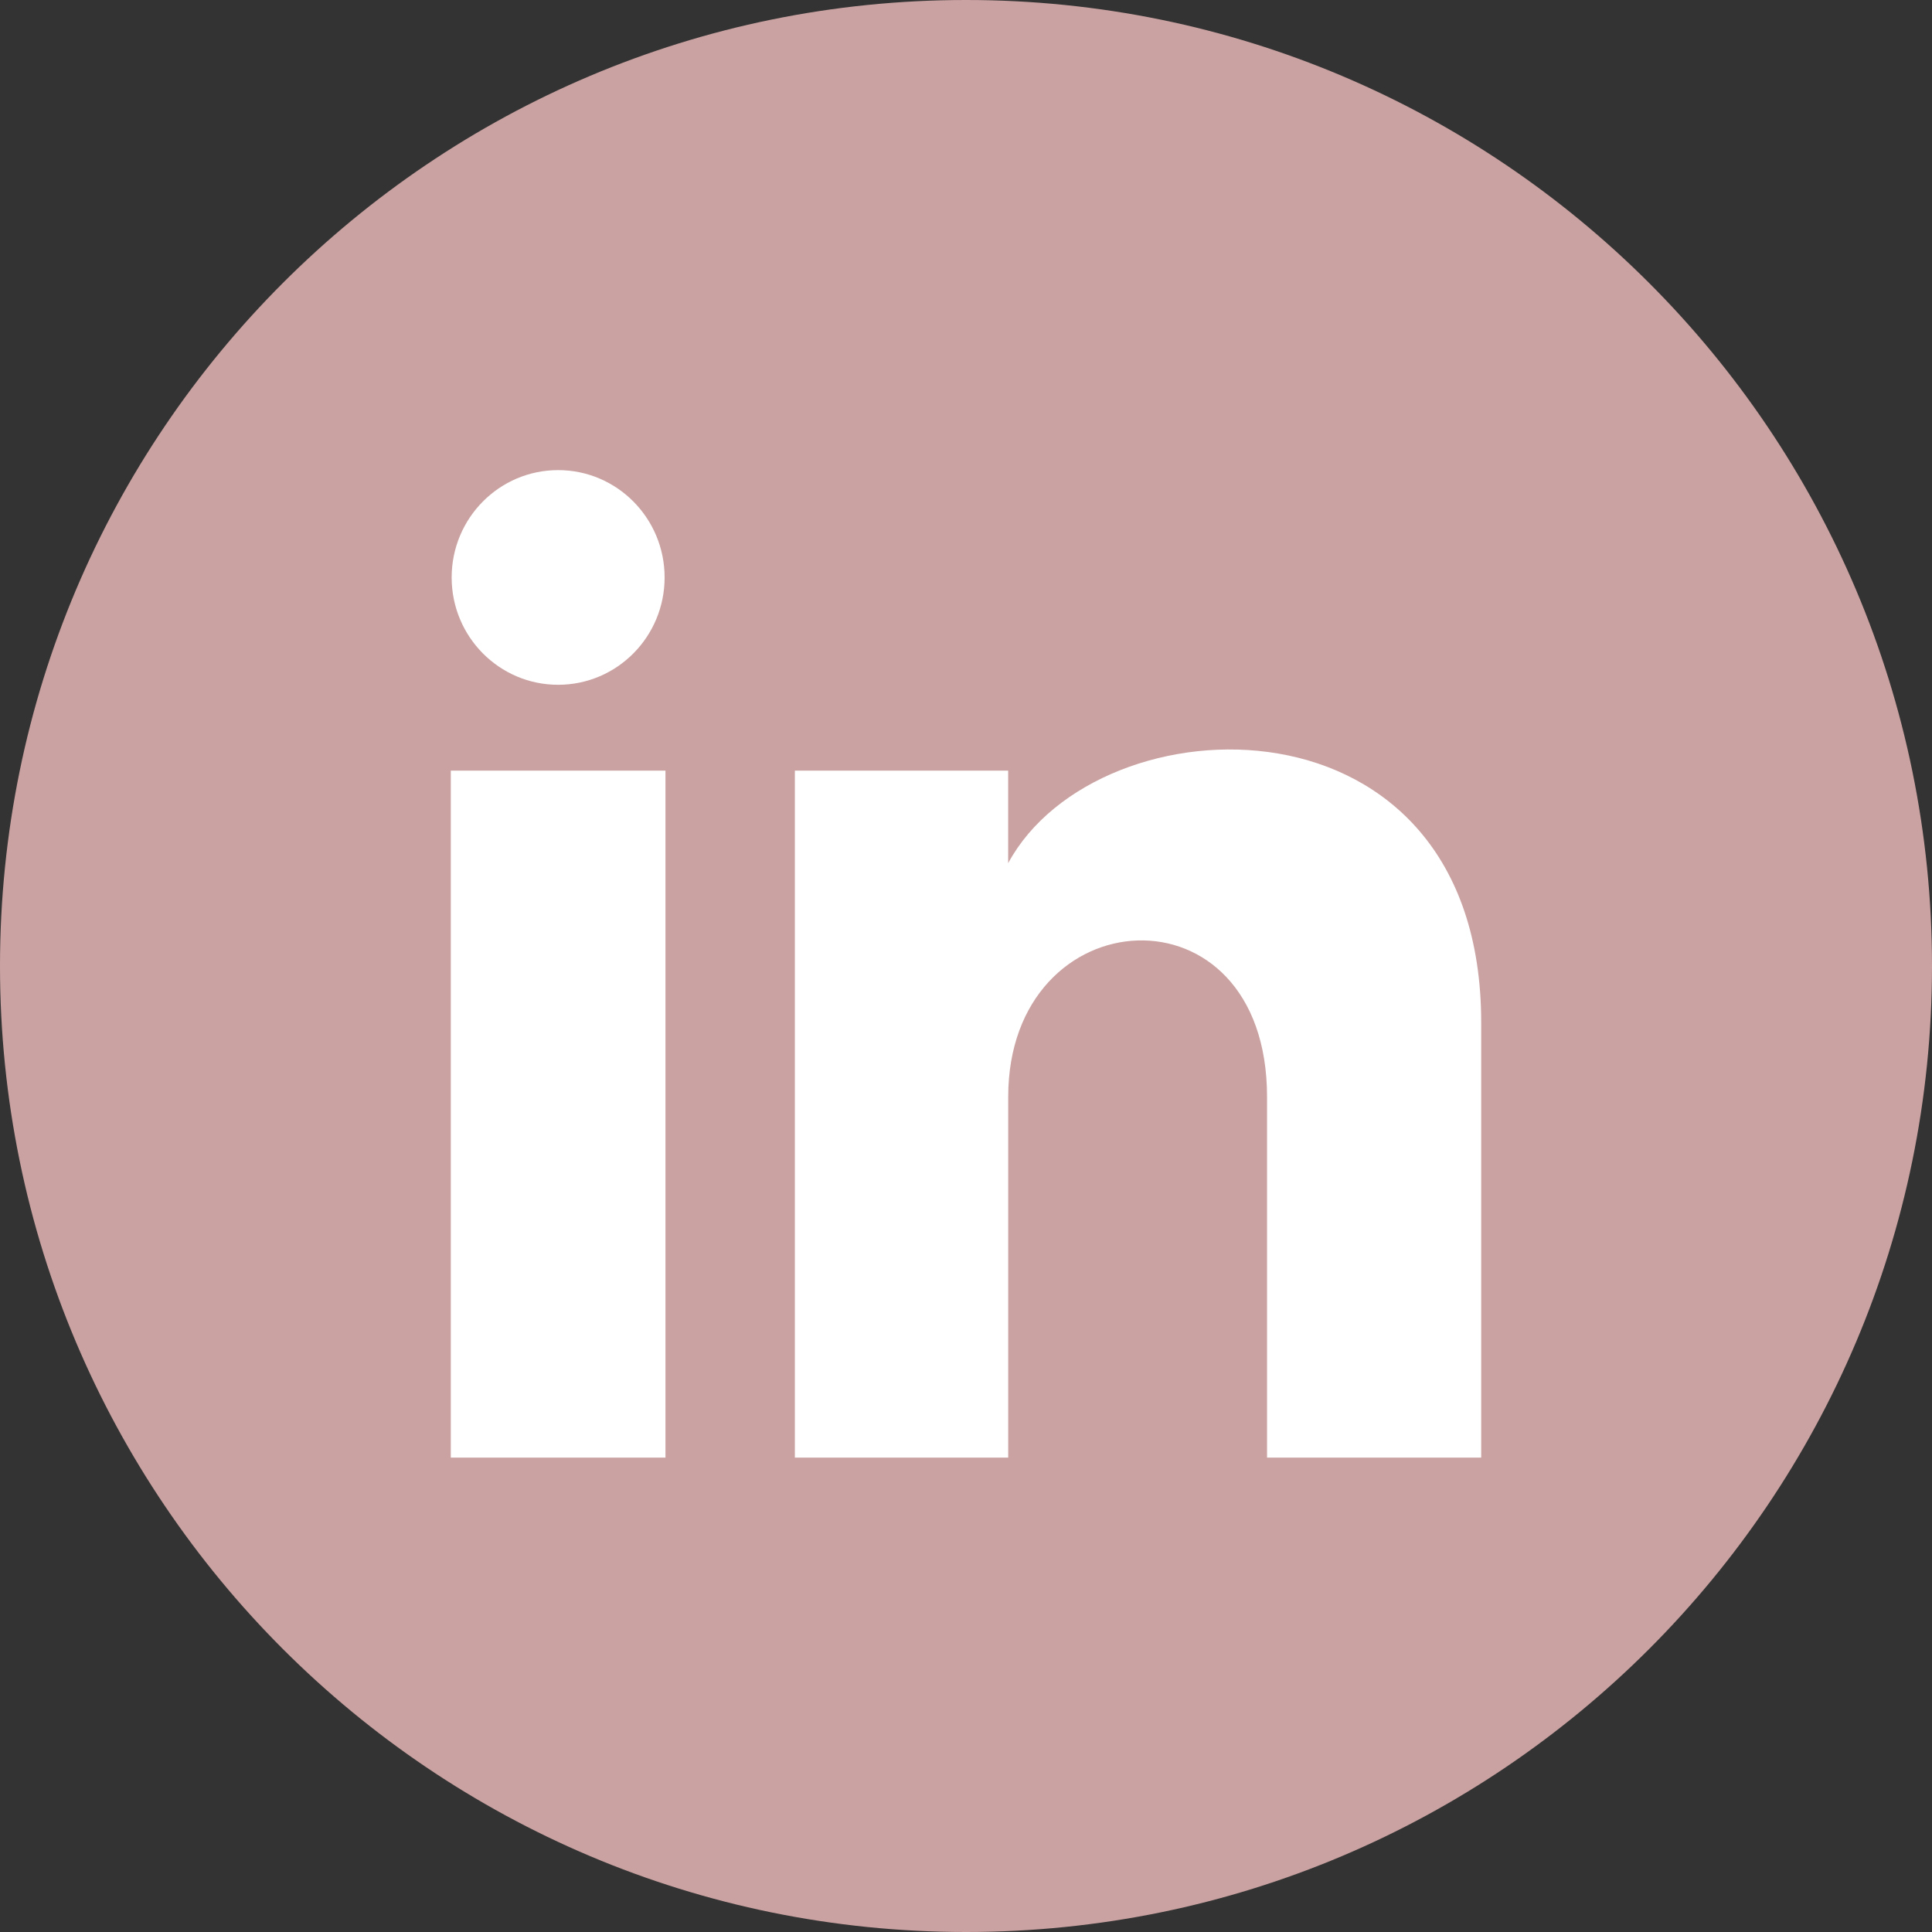 <svg width="300" height="300" viewBox="0 0 300 300" version="1.1" xmlns="http://www.w3.org/2000/svg" xmlns:xlink="http://www.w3.org/1999/xlink">
<rect x="0" y="0" width="300" height="300" fill="#333333" stroke="none"/>
<title>Group</title>
<desc>Created using Figma</desc>
<g id="Canvas" transform="translate(2375 222)">
<g id="Group">
<g id="Ellipse 5">
<use xlink:href="#path0_fill" transform="translate(-2375 -222)" fill="#CBA2A2"/>
</g>
<g id="iconmonstr-linkedin-1">
<g id="Vector">
<use xlink:href="#path1_fill" transform="translate(-2305 -149)" fill="#FFFFFF"/>
</g>
</g>
</g>
</g>
<defs>
<path id="path0_fill" d="M 300 150C 300 232.843 232.843 300 150 300C 67.157 300 0 232.843 0 150C 0 67.157 67.157 0 150 0C 232.843 0 300 67.157 300 150Z"/>
<path id="path1_fill" d="M 33.2 16.667C 33.2 25.873 25.8 33.333 16.667 33.333C 7.533 33.333 0.133 25.873 0.133 16.667C 0.133 7.467 7.533 0 16.667 0C 25.8 0 33.2 7.467 33.2 16.667ZM 33.333 46.667L 0 46.667L 0 153.333L 33.333 153.333L 33.333 46.667ZM 86.547 46.667L 53.427 46.667L 53.427 153.333L 86.553 153.333L 86.553 97.34C 86.553 66.207 126.747 63.66 126.747 97.34L 126.747 153.333L 160 153.333L 160 85.793C 160 33.26 100.52 35.173 86.547 61.033L 86.547 46.667Z"/>
</defs>
</svg>
